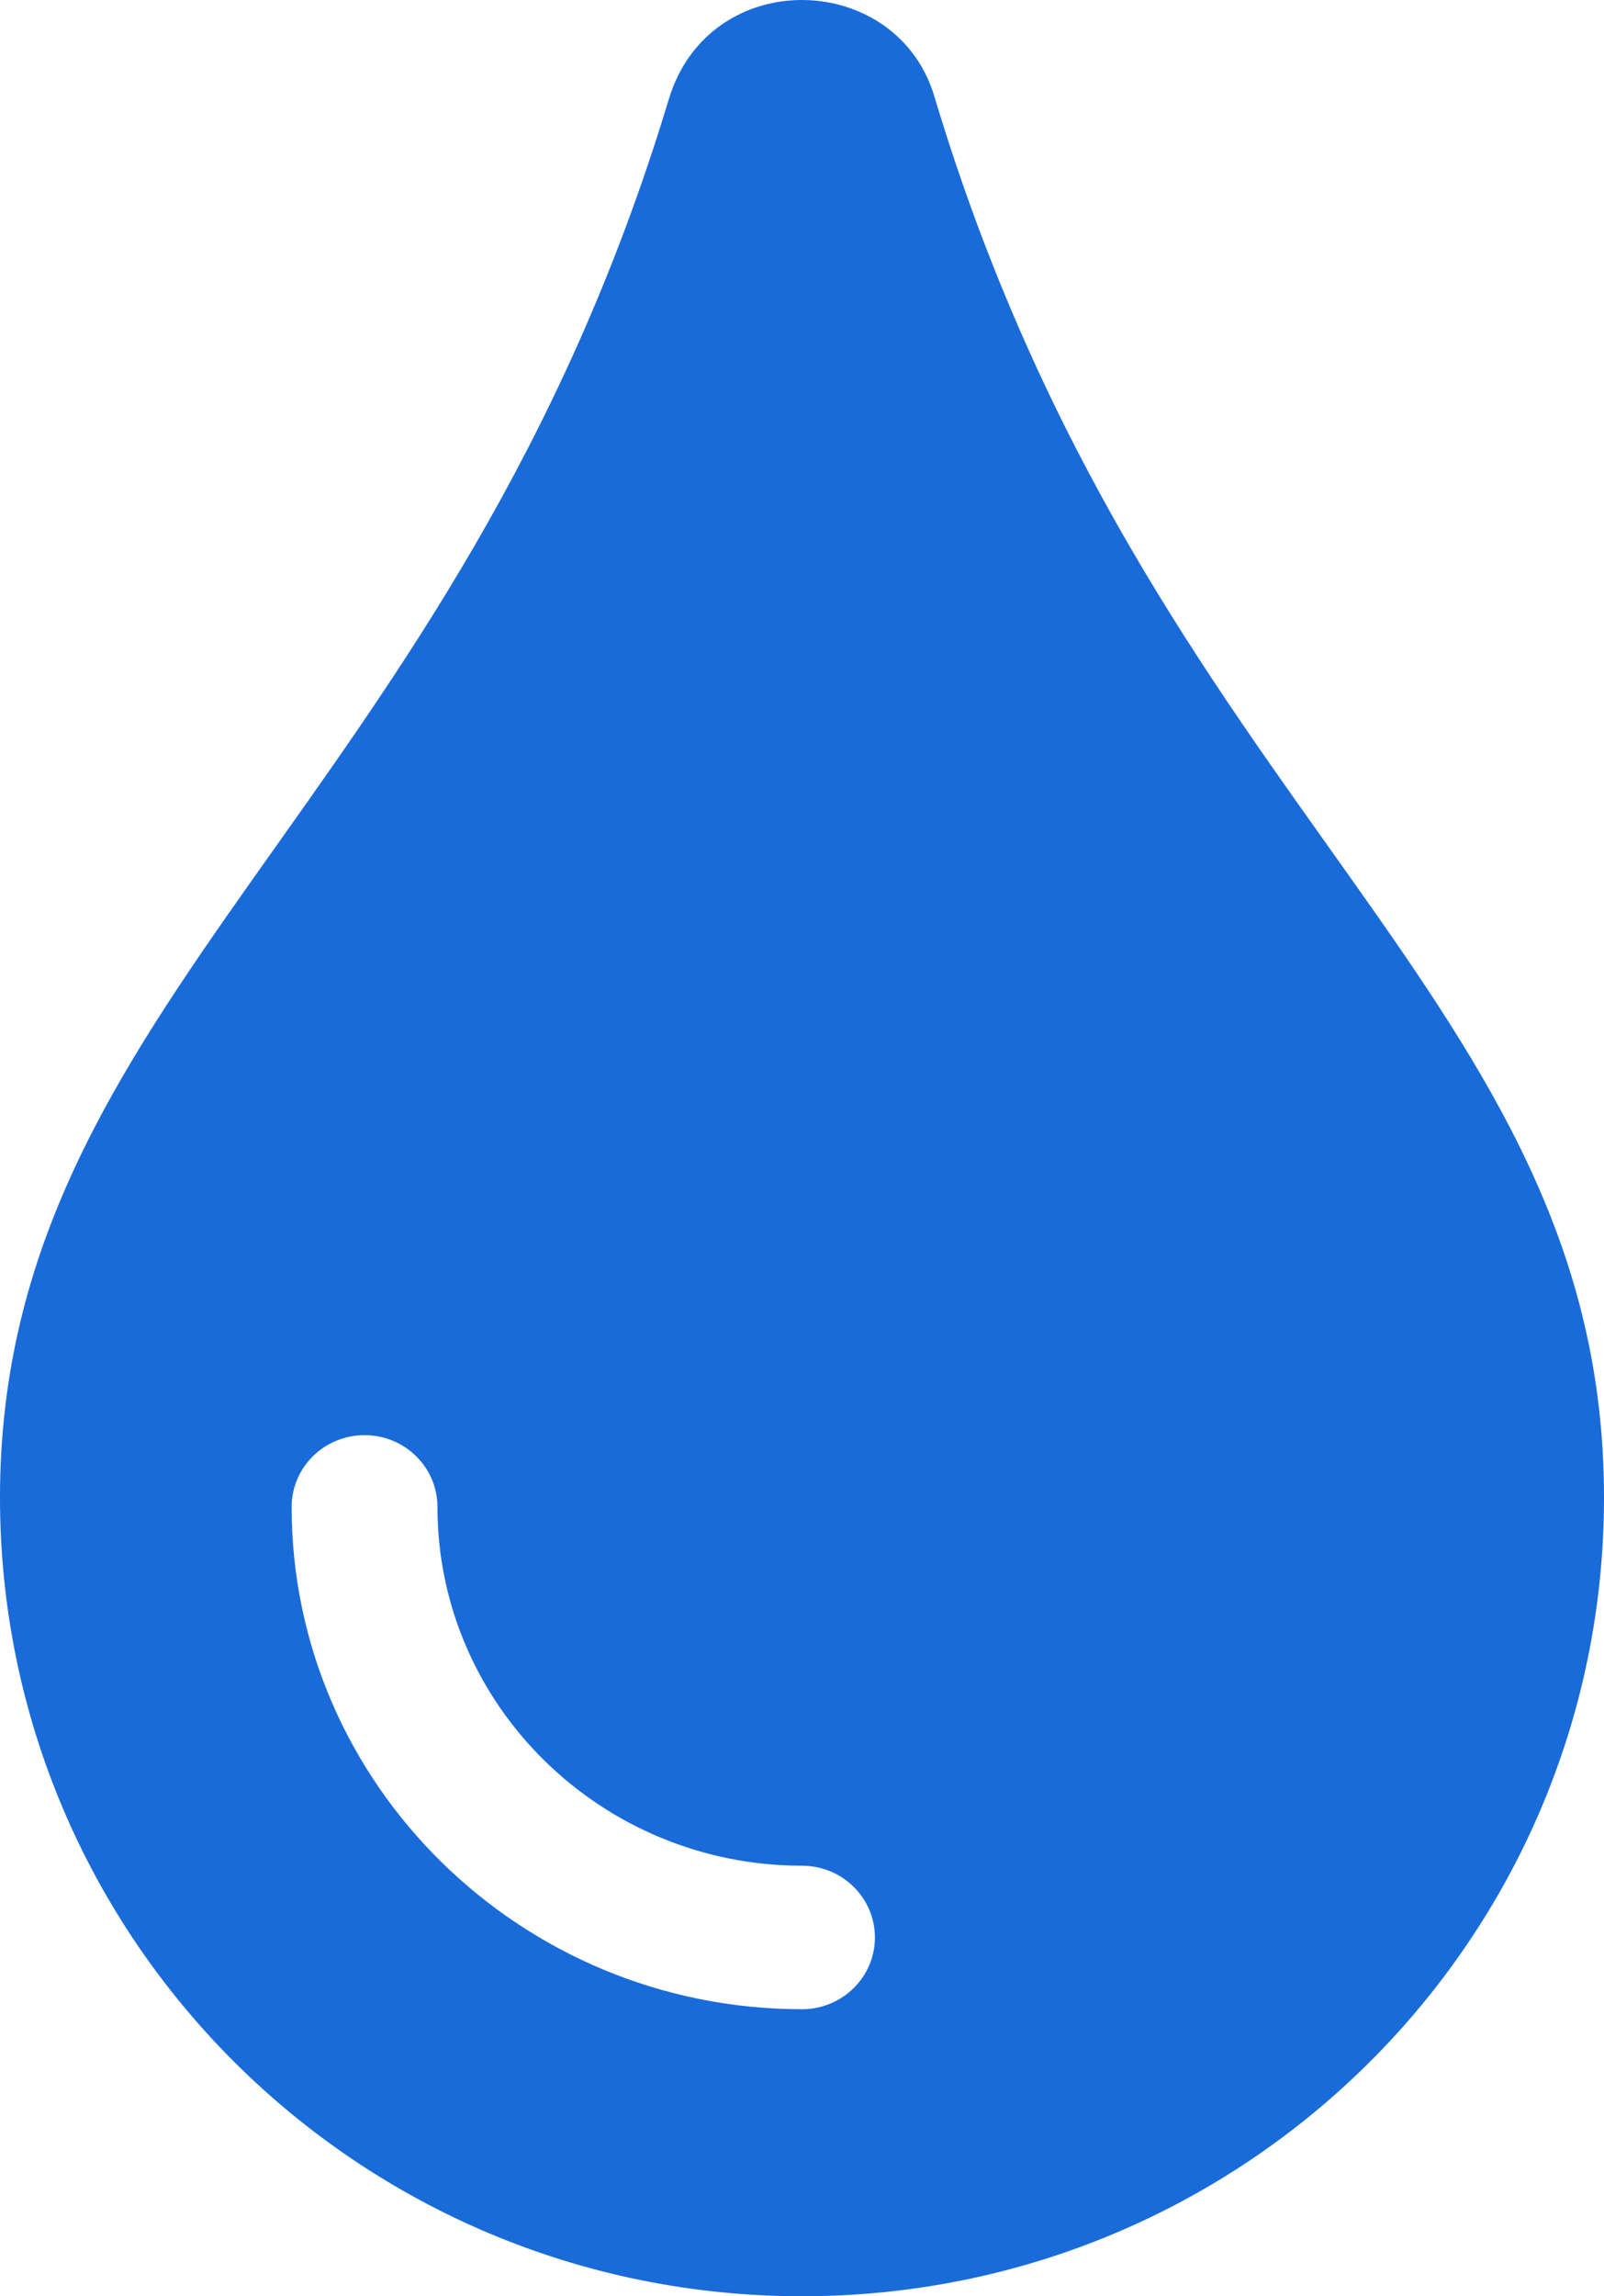 <svg width="72" height="103" viewBox="0 0 72 103" fill="none" xmlns="http://www.w3.org/2000/svg">
<path d="M41.977 4.444C40.353 -1.346 31.864 -1.615 30.023 4.444C20.457 36.181 0 44.805 0 67.173C0 86.977 16.102 103 36 103C55.898 103 72 86.977 72 67.173C72 44.692 51.588 36.326 41.977 4.444ZM36 90.125C23.369 90.125 13.091 80.016 13.091 67.594C13.091 65.815 14.556 64.375 16.364 64.375C18.172 64.375 19.636 65.815 19.636 67.594C19.636 76.468 26.977 83.688 36 83.688C37.808 83.688 39.273 85.128 39.273 86.906C39.273 88.685 37.808 90.125 36 90.125Z" fill="#196BD9"/>
</svg>
